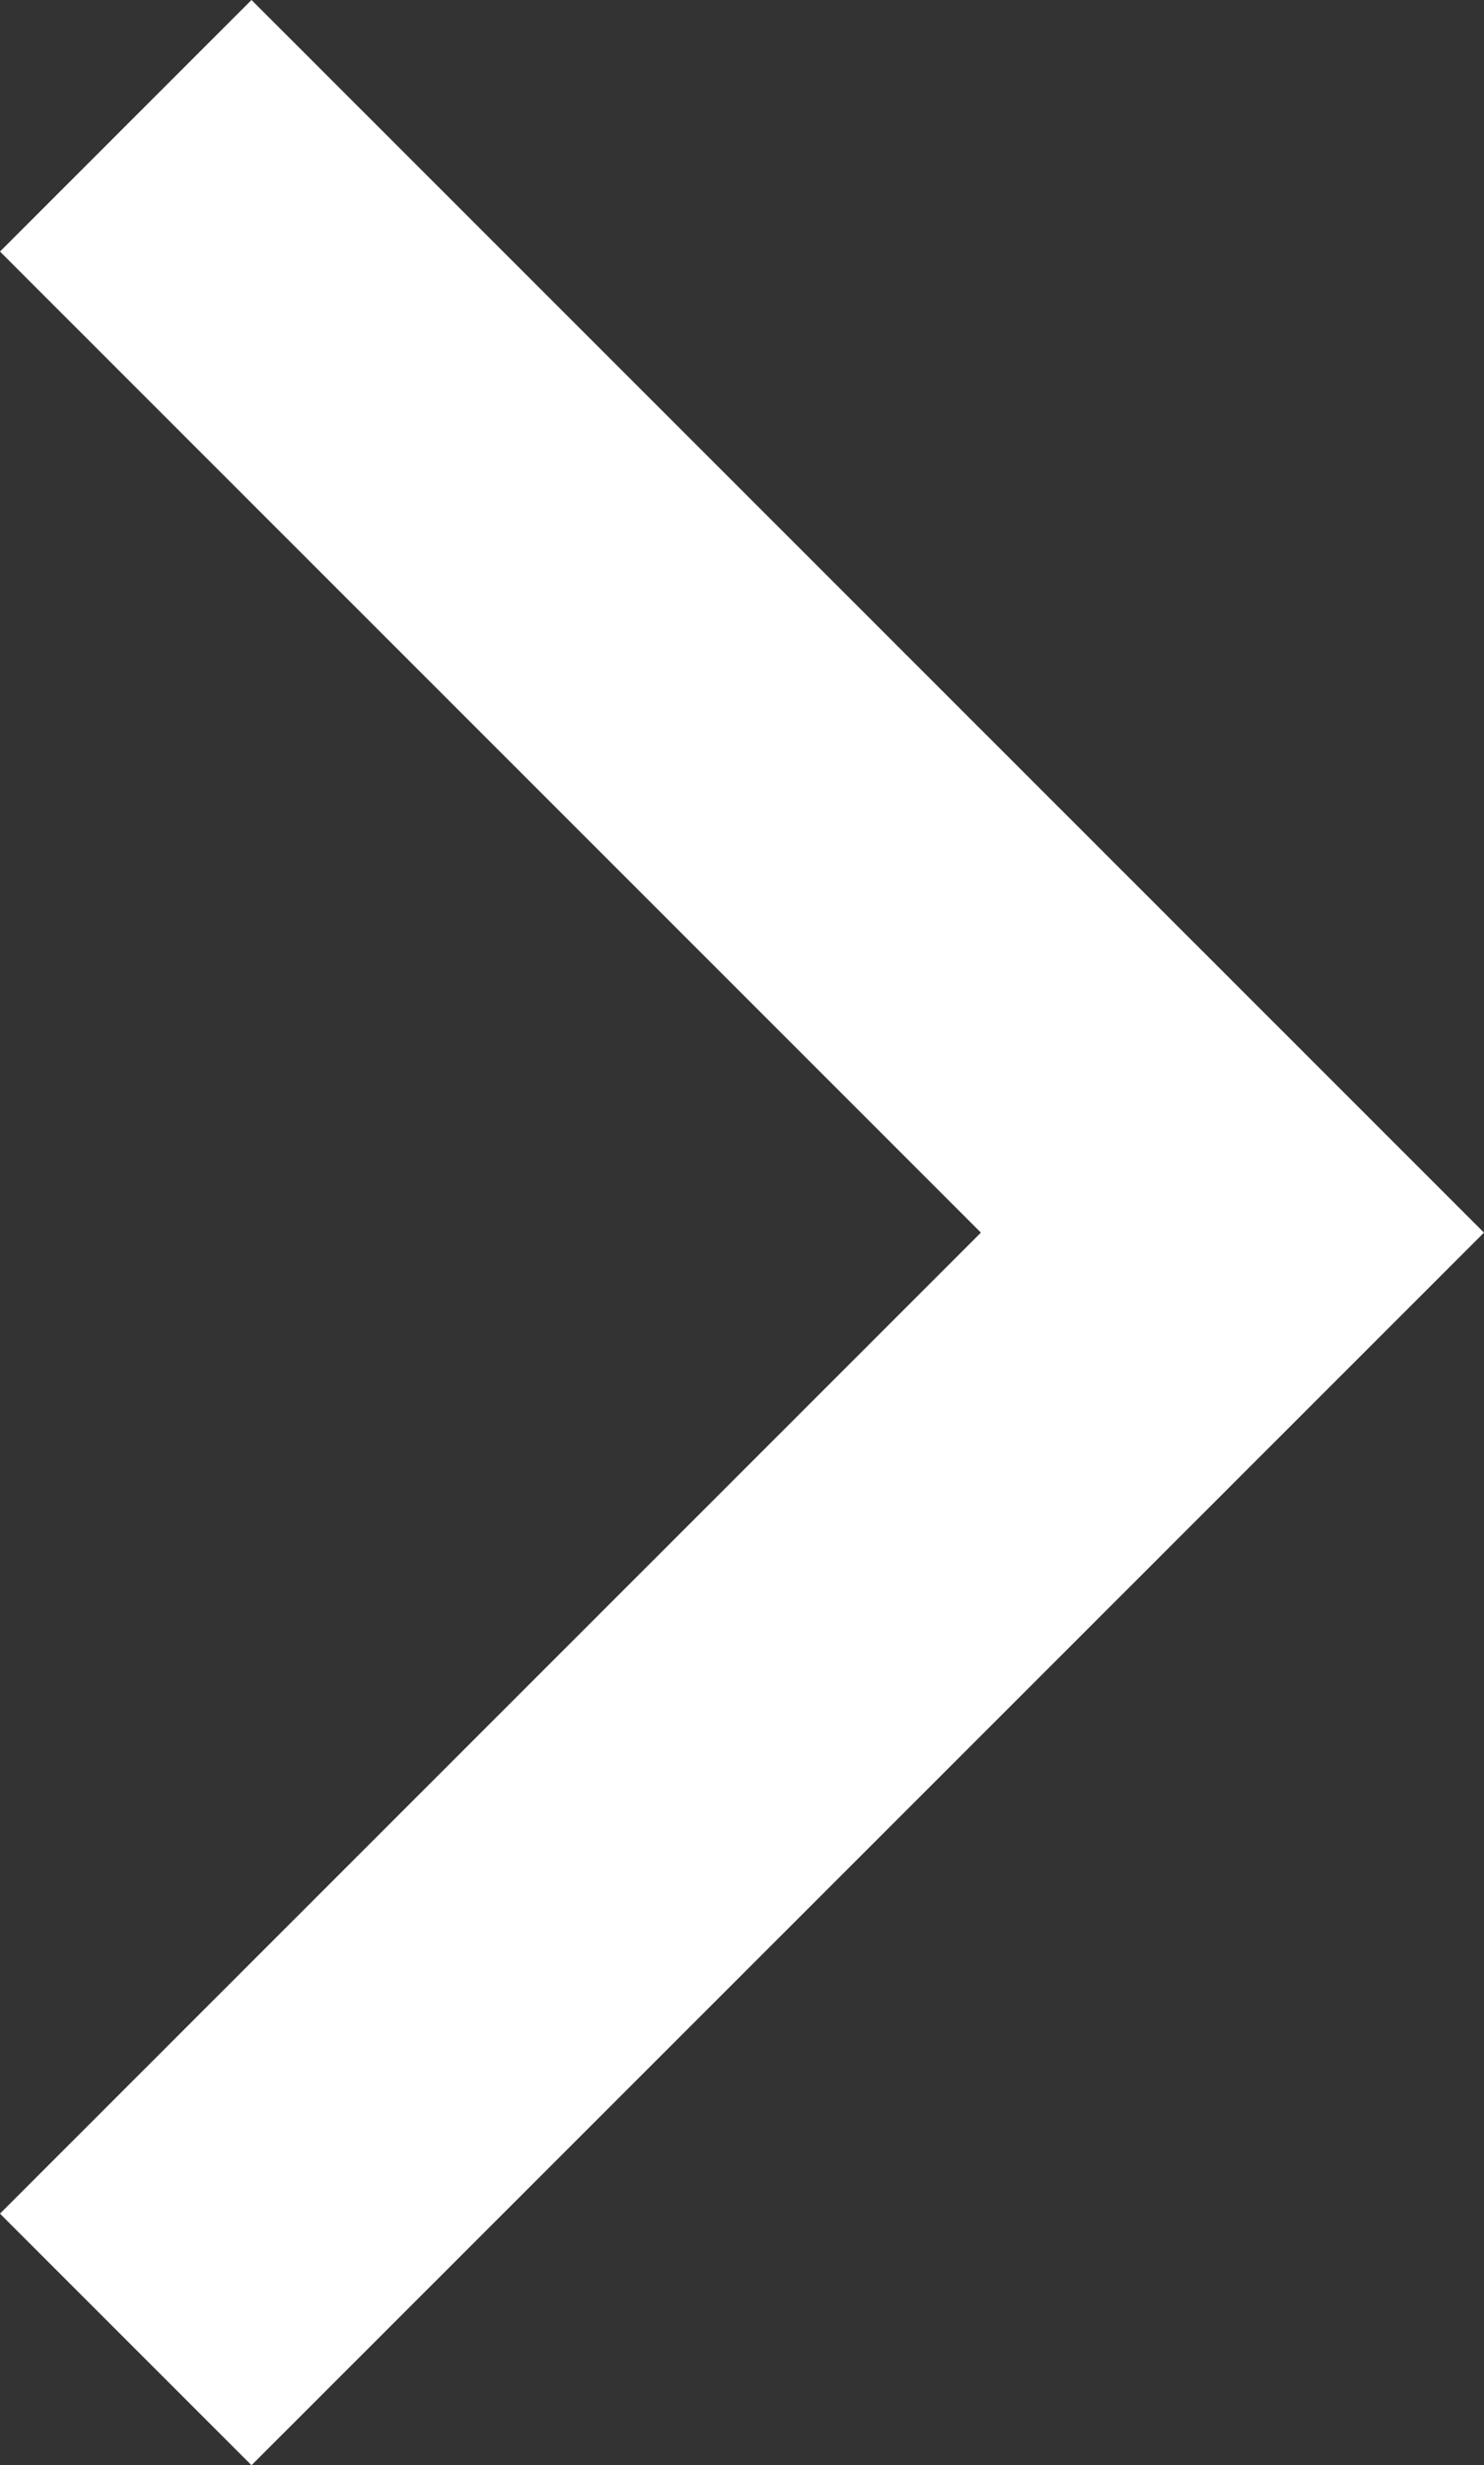<svg xmlns="http://www.w3.org/2000/svg" width="25.031" height="41.576" viewBox="0 0 25.031 41.576">
  <rect x="0" y="0" width="25.031" height="41.576" fill="#333333" stroke="none"/>
  <g id="그룹_101" data-name="그룹 101" transform="translate(2.121 2.121)">
    <path id="패스_5" data-name="패스 5" d="M20,308l18.667,18.667L20,345.333" transform="translate(-20 -308)" fill="none" stroke="#fff" stroke-width="6"/>
  </g>
</svg>

